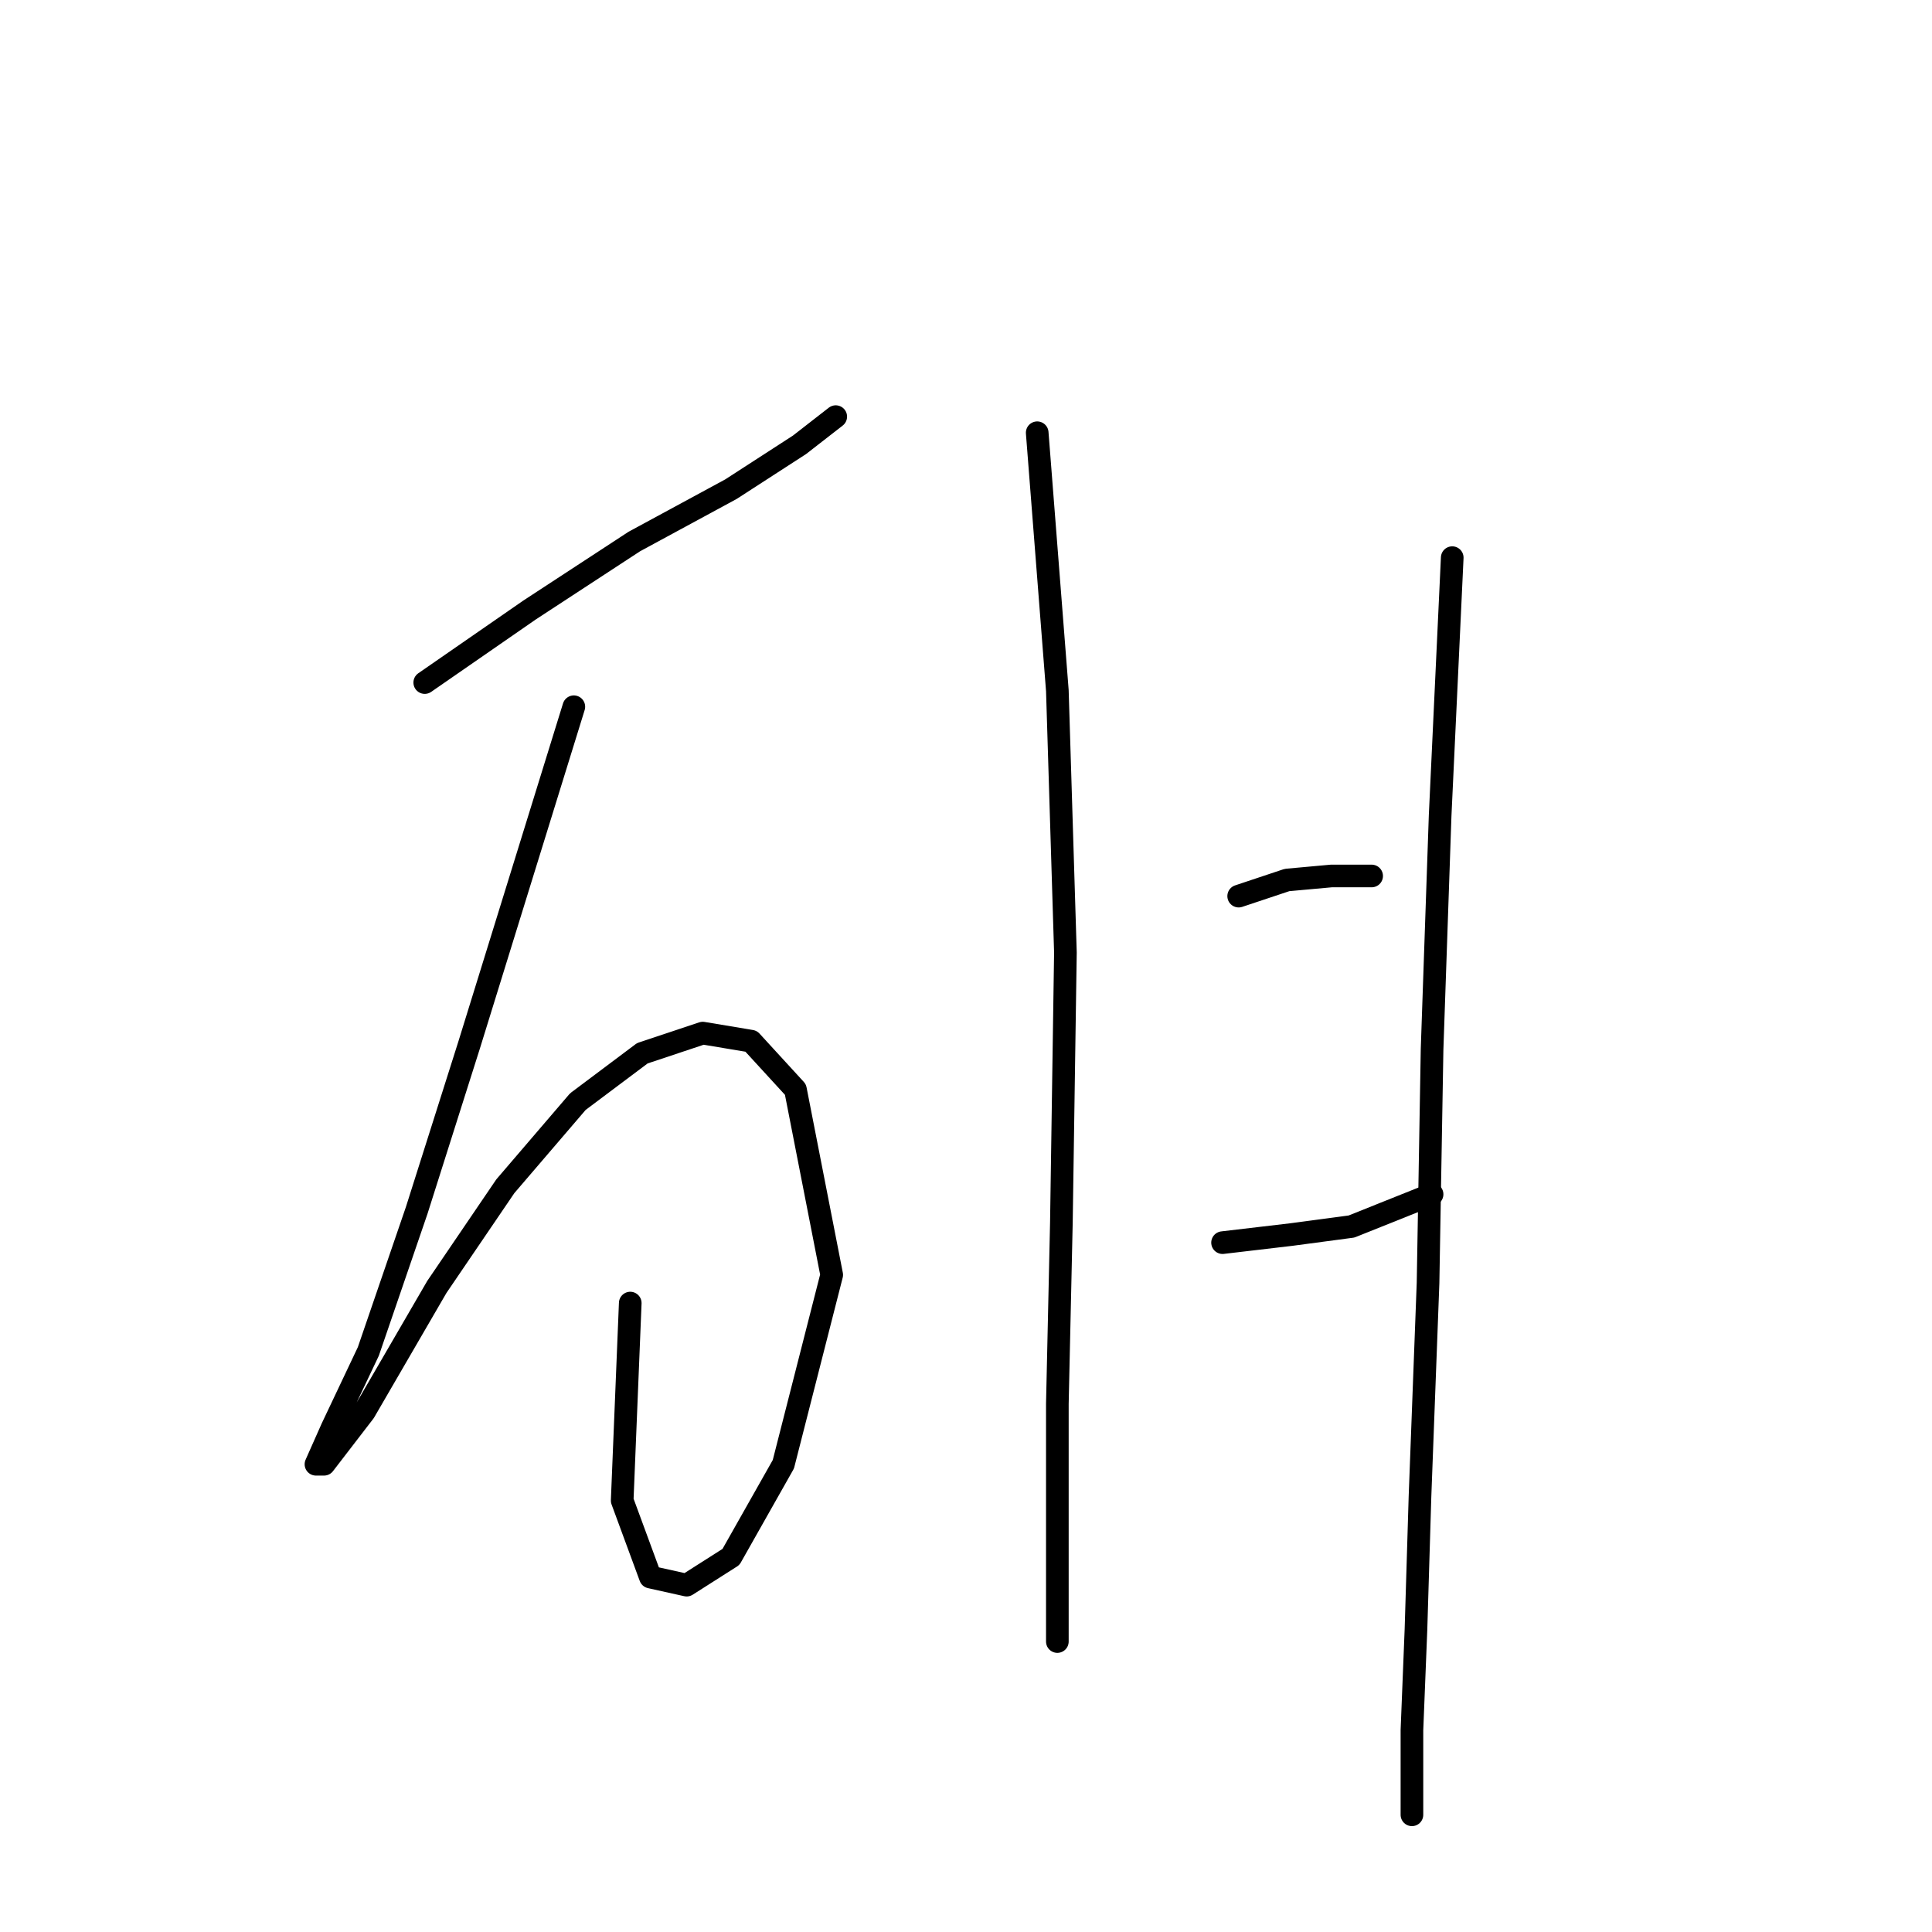 <?xml version="1.0" standalone="no"?>
    <svg width="256" height="256" xmlns="http://www.w3.org/2000/svg" version="1.1">
    <polyline stroke="black" stroke-width="3" stroke-linecap="round" fill="transparent" stroke-linejoin="round" points="56.281 90.443 70.163 80.833 84.045 71.757 96.858 64.816 105.935 58.943 110.74 55.206 110.74 55.206 " />
        <polyline stroke="black" stroke-width="3" stroke-linecap="round" fill="transparent" stroke-linejoin="round" points="76.036 93.647 62.154 138.495 55.214 160.385 48.807 179.072 44.002 189.216 41.866 194.022 42.934 194.022 48.273 187.081 57.883 170.53 66.96 157.182 76.57 145.97 85.112 139.563 93.121 136.893 99.528 137.961 105.401 144.368 110.206 168.928 103.799 194.022 96.858 206.301 90.985 210.039 86.18 208.971 82.443 198.827 83.511 172.665 83.511 172.665 " />
        <polyline stroke="black" stroke-width="3" stroke-linecap="round" fill="transparent" stroke-linejoin="round" points="137.435 57.341 140.105 91.511 141.173 126.215 140.639 161.987 140.105 186.013 140.105 202.03 140.105 213.242 140.105 217.513 140.105 217.513 " />
        <polyline stroke="black" stroke-width="3" stroke-linecap="round" fill="transparent" stroke-linejoin="round" points="164.131 118.741 170.538 116.605 176.411 116.071 181.75 116.071 181.75 116.071 " />
        <polyline stroke="black" stroke-width="3" stroke-linecap="round" fill="transparent" stroke-linejoin="round" points="161.995 164.657 171.072 163.589 179.08 162.521 189.758 158.25 189.758 158.25 " />
        <polyline stroke="black" stroke-width="3" stroke-linecap="round" fill="transparent" stroke-linejoin="round" points="192.428 73.892 190.826 108.062 189.758 139.029 189.224 169.996 188.157 198.293 187.623 215.912 187.089 229.259 187.089 240.471 187.089 240.471 " />
        </svg>